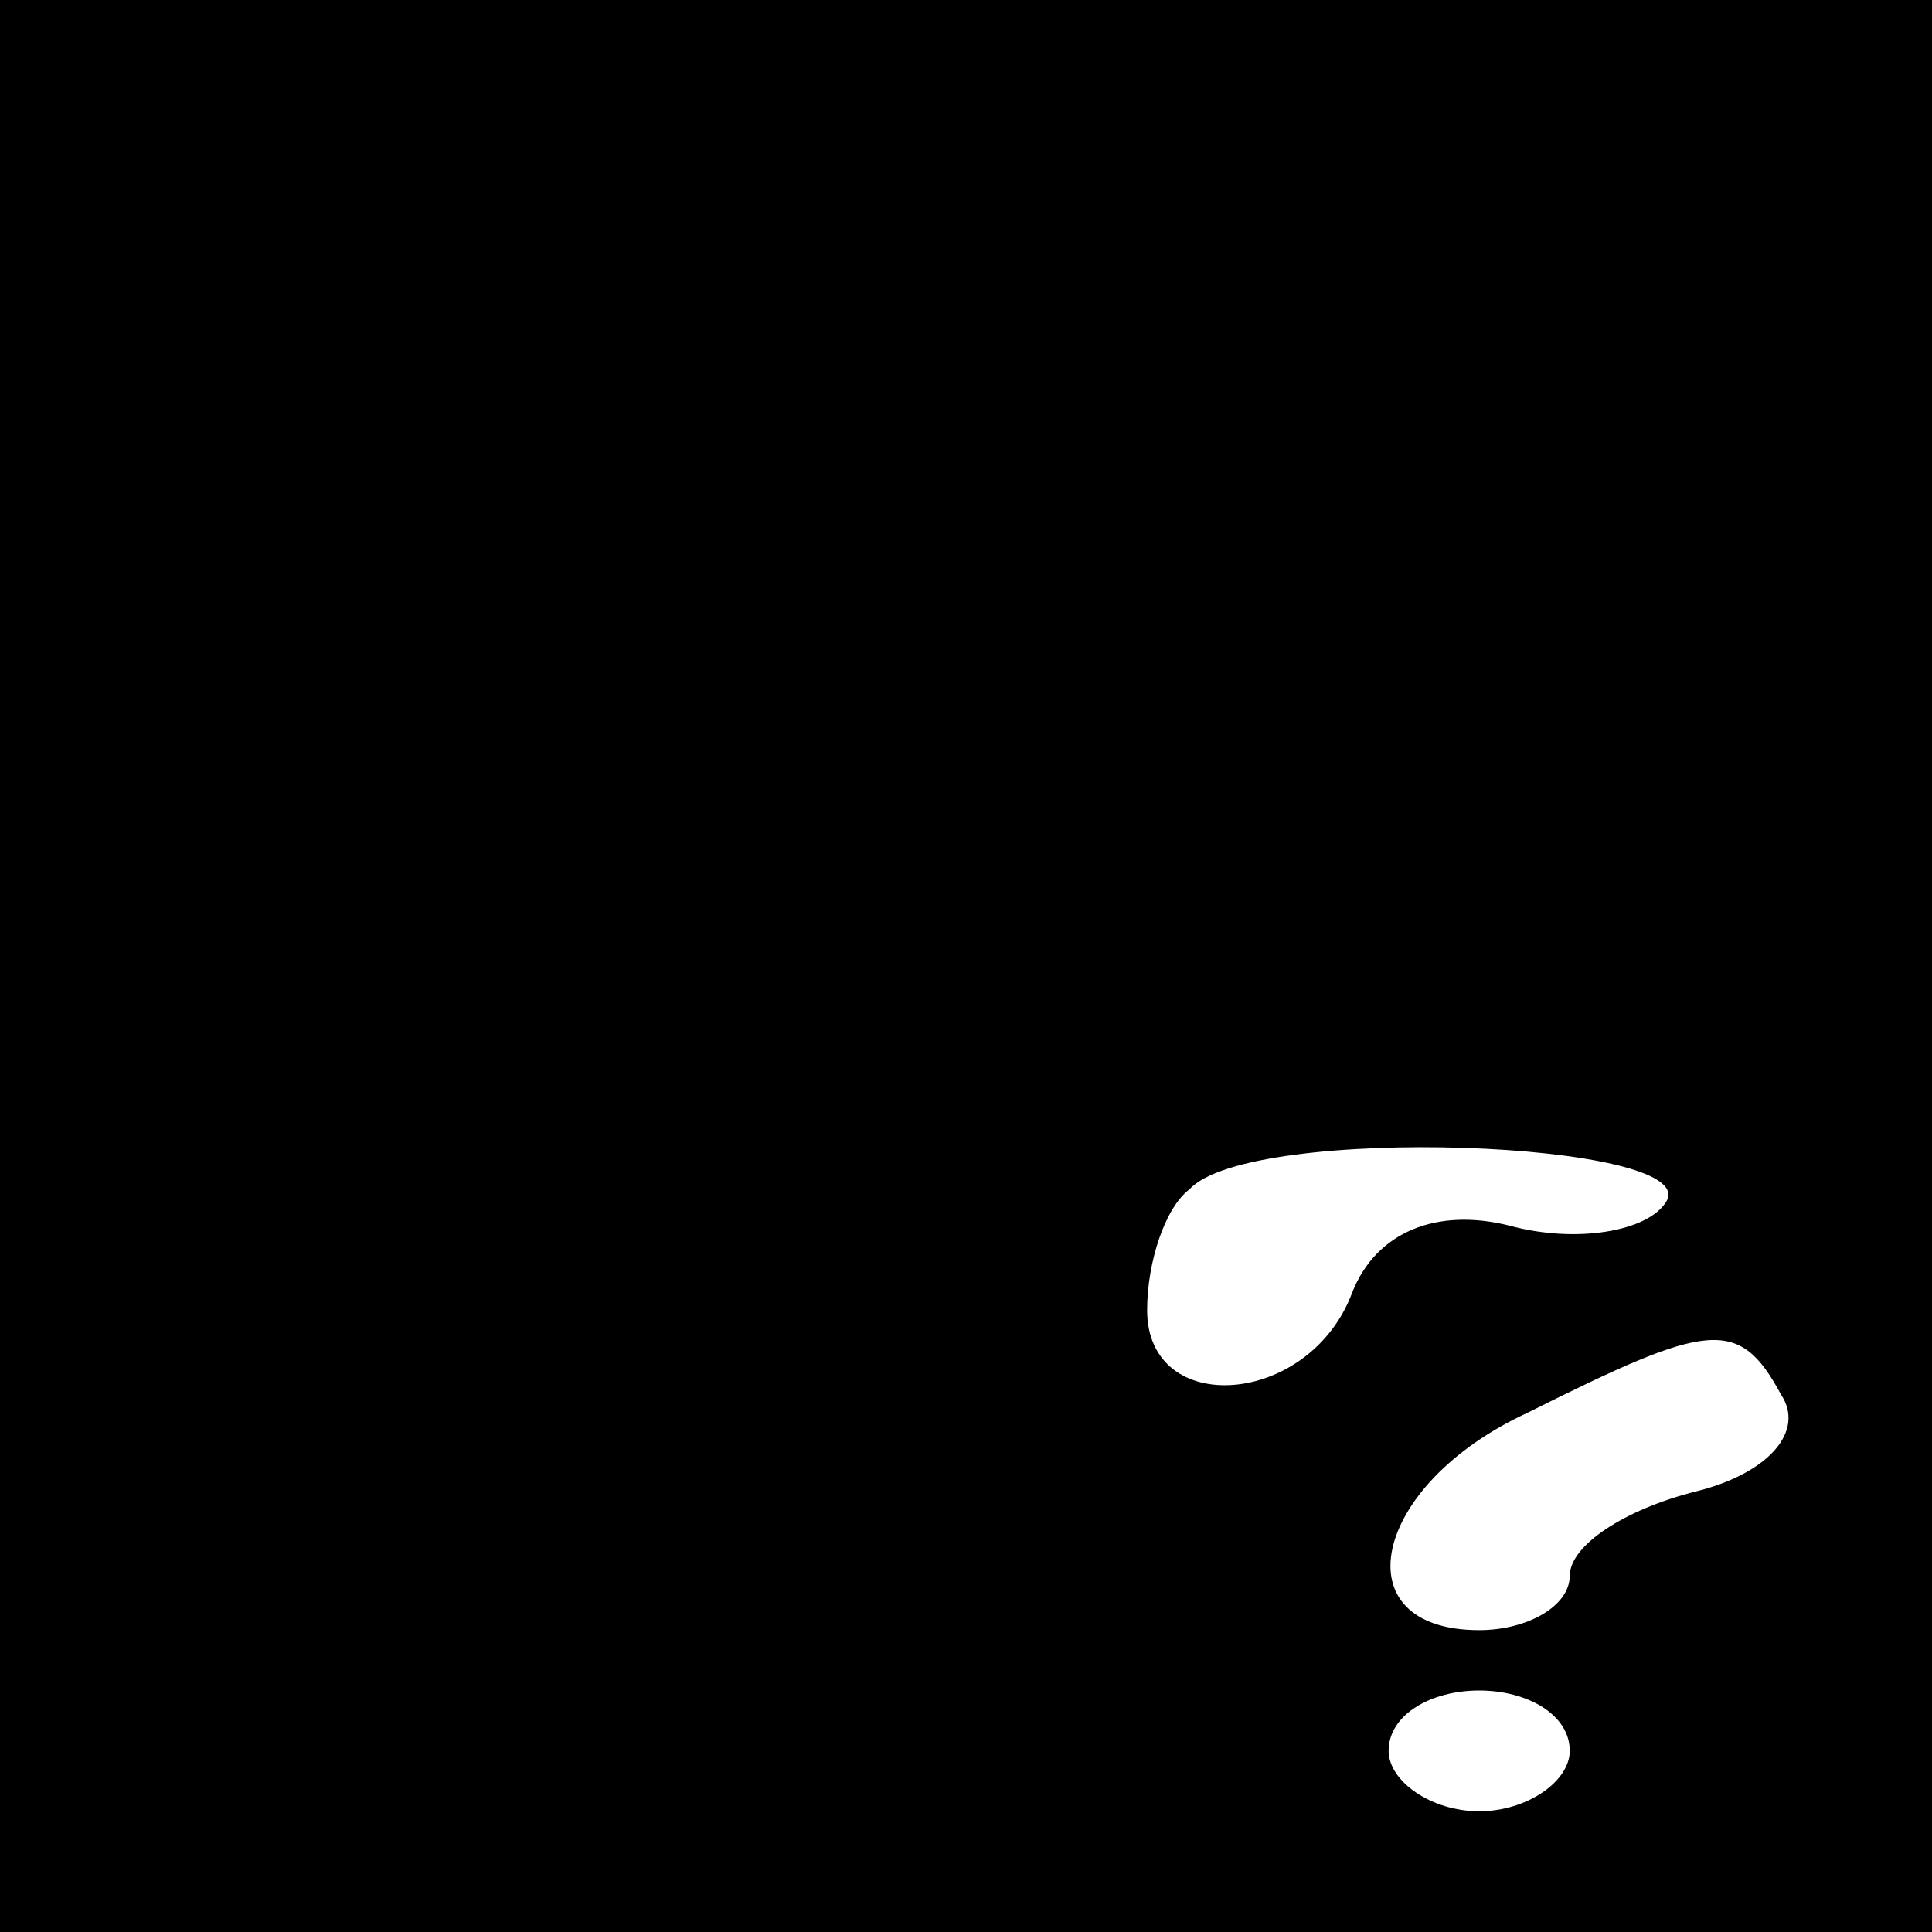 <?xml version="1.0" standalone="no"?>
<!DOCTYPE svg PUBLIC "-//W3C//DTD SVG 20010904//EN"
 "http://www.w3.org/TR/2001/REC-SVG-20010904/DTD/svg10.dtd">
<svg version="1.0" xmlns="http://www.w3.org/2000/svg"
 width="32pt" height="32pt" viewBox="0 0 32 32"
 preserveAspectRatio="xMidYMid meet">
<rect x="0" y="0" width="32" height="32" fill="#808080" stroke="none"/>
<g transform="translate(0,32) scale(0.1,-0.1)"
fill="#000000" stroke="none">
<path fill="#000000" stroke="none" d="M0 160 l0 -160 160 0 160 0 0 160 0
160 -160 0 -160 0 0 -160z"/>
<path fill="#ffffff" stroke="none" d="M276 121 c-3 -5 -15 -7 -26 -4 -12 3
-22 -1 -26 -11 -7 -19 -34 -21 -34 -3 0 8 3 17 7 20 10 11 85 8 79 -2z"/>
<path fill="#ffffff" stroke="none" d="M295 89 c4 -6 -2 -13 -14 -16 -12 -3
-21 -9 -21 -14 0 -5 -7 -9 -15 -9 -23 0 -18 24 8 36 30 15 35 16 42 3z"/>
<path fill="#ffffff" stroke="none" d="M260 30 c0 -5 -7 -10 -15 -10 -8 0 -15
5 -15 10 0 6 7 10 15 10 8 0 15 -4 15 -10z"/>
</g>
</svg>
